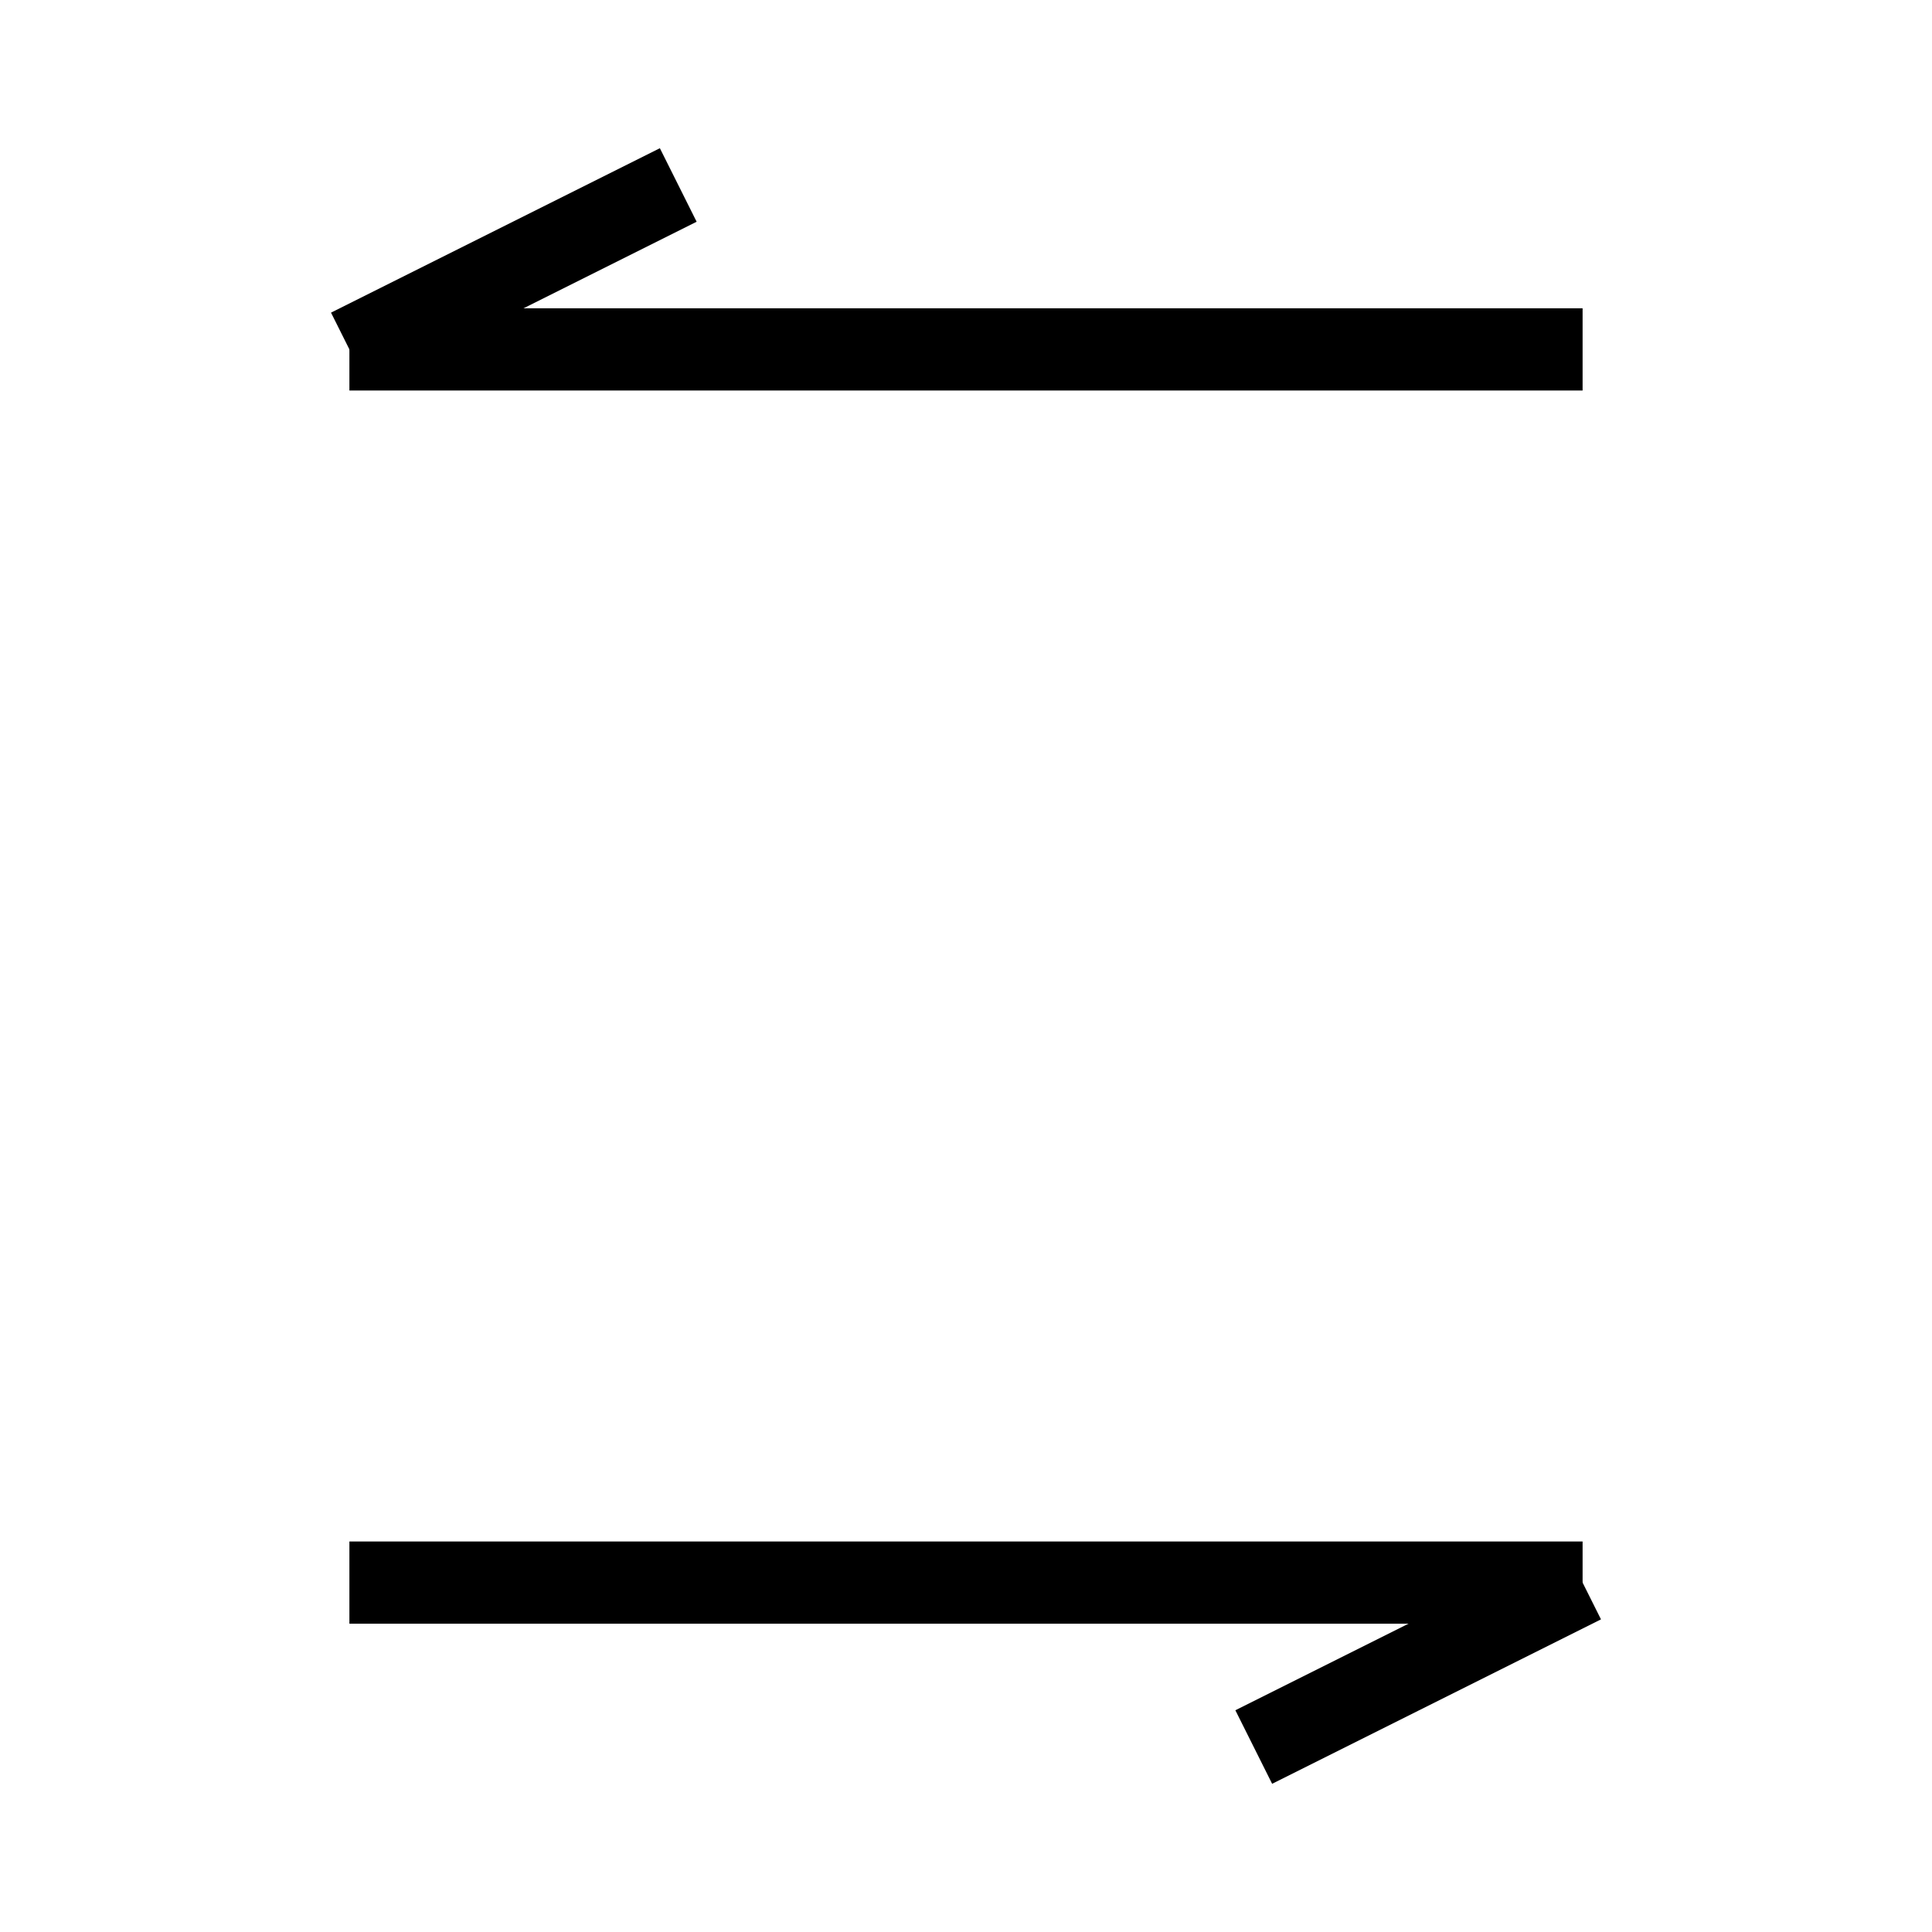 <!DOCTYPE svg PUBLIC "-//W3C//DTD SVG 1.1//EN" "http://www.w3.org/Graphics/SVG/1.1/DTD/svg11.dtd">
<svg xmlns="http://www.w3.org/2000/svg" xmlns:xlink="http://www.w3.org/1999/xlink" width="47px" height="47px" version="1.1" content="&lt;mxfile userAgent=&quot;Mozilla/5.0 (Windows NT 10.0; Win64; x64) AppleWebKit/537.36 (KHTML, like Gecko) Chrome/59.0.307.115 Safari/537.36&quot; version=&quot;6.8.13&quot; editor=&quot;www.draw.io&quot; type=&quot;google&quot;&gt;&lt;diagram id=&quot;84ada05c-d2ce-4d6f-b6ad-645108ccf4f7&quot; name=&quot;Page-1&quot;&gt;7ZTLbsMgEEW/xstKtslzmbpJu6lUKYuuiZnYKJixMHn164sN+BGrapp1vbDgMNyBuSMCkhSXV0XL/B0ZiCAO2SUgL0Ecx/O5+dfgakE0IRZkijOHOrDlX+Bg6OiRM6gGgRpRaF4OYYpSQqoHjCqF52HYHsUwa0kzGIFtSsWYfnKmc0sX07Djb8Cz3GeOQreyo+khU3iULl8Qk33z2eWCei0XX+WU4bmHyDogiULUdlRcEhB1aX3Z7L7ND6vtuRVIfc+GyXI3ZXs2Y7tlStPJ7GlhFU5UHMFfoTmovvrigGSrusZmJlEa+JzrQphZZIaVVniABAWqJpqEzdeu+HLGDaFKeyksQa6qq0z9woaLWrTeao8AbGRad82oLZ7pScACtLqakHPnnjcv7xnnmQJBNT8N5alroqyVazN8IDeJ49D3+8LpuHaPfTt4iQqPKgW3q2/HjRCJfhEyhclAj4TMoHftDjVu3+n88t/5vzs/Mow86PyohW6FHnbeTLv3xIZ3bzZZfwM=&lt;/diagram&gt;&lt;/mxfile&gt;" style="background-color: rgb(255, 255, 255);"><defs/><g transform="translate(0.5,0.5)"><path d="M 8 8 L 38 8" fill="none" stroke="#000000" stroke-width="2" stroke-miterlimit="10" pointer-events="none"/><path d="M 8 8 L 16 4" fill="none" stroke="#000000" stroke-width="2" stroke-miterlimit="10" pointer-events="none"/><path d="M 38 38 L 8 38" fill="none" stroke="#000000" stroke-width="2" stroke-miterlimit="10" pointer-events="none"/><path d="M 38 38 L 30 42" fill="none" stroke="#000000" stroke-width="2" stroke-miterlimit="10" pointer-events="none"/></g></svg>